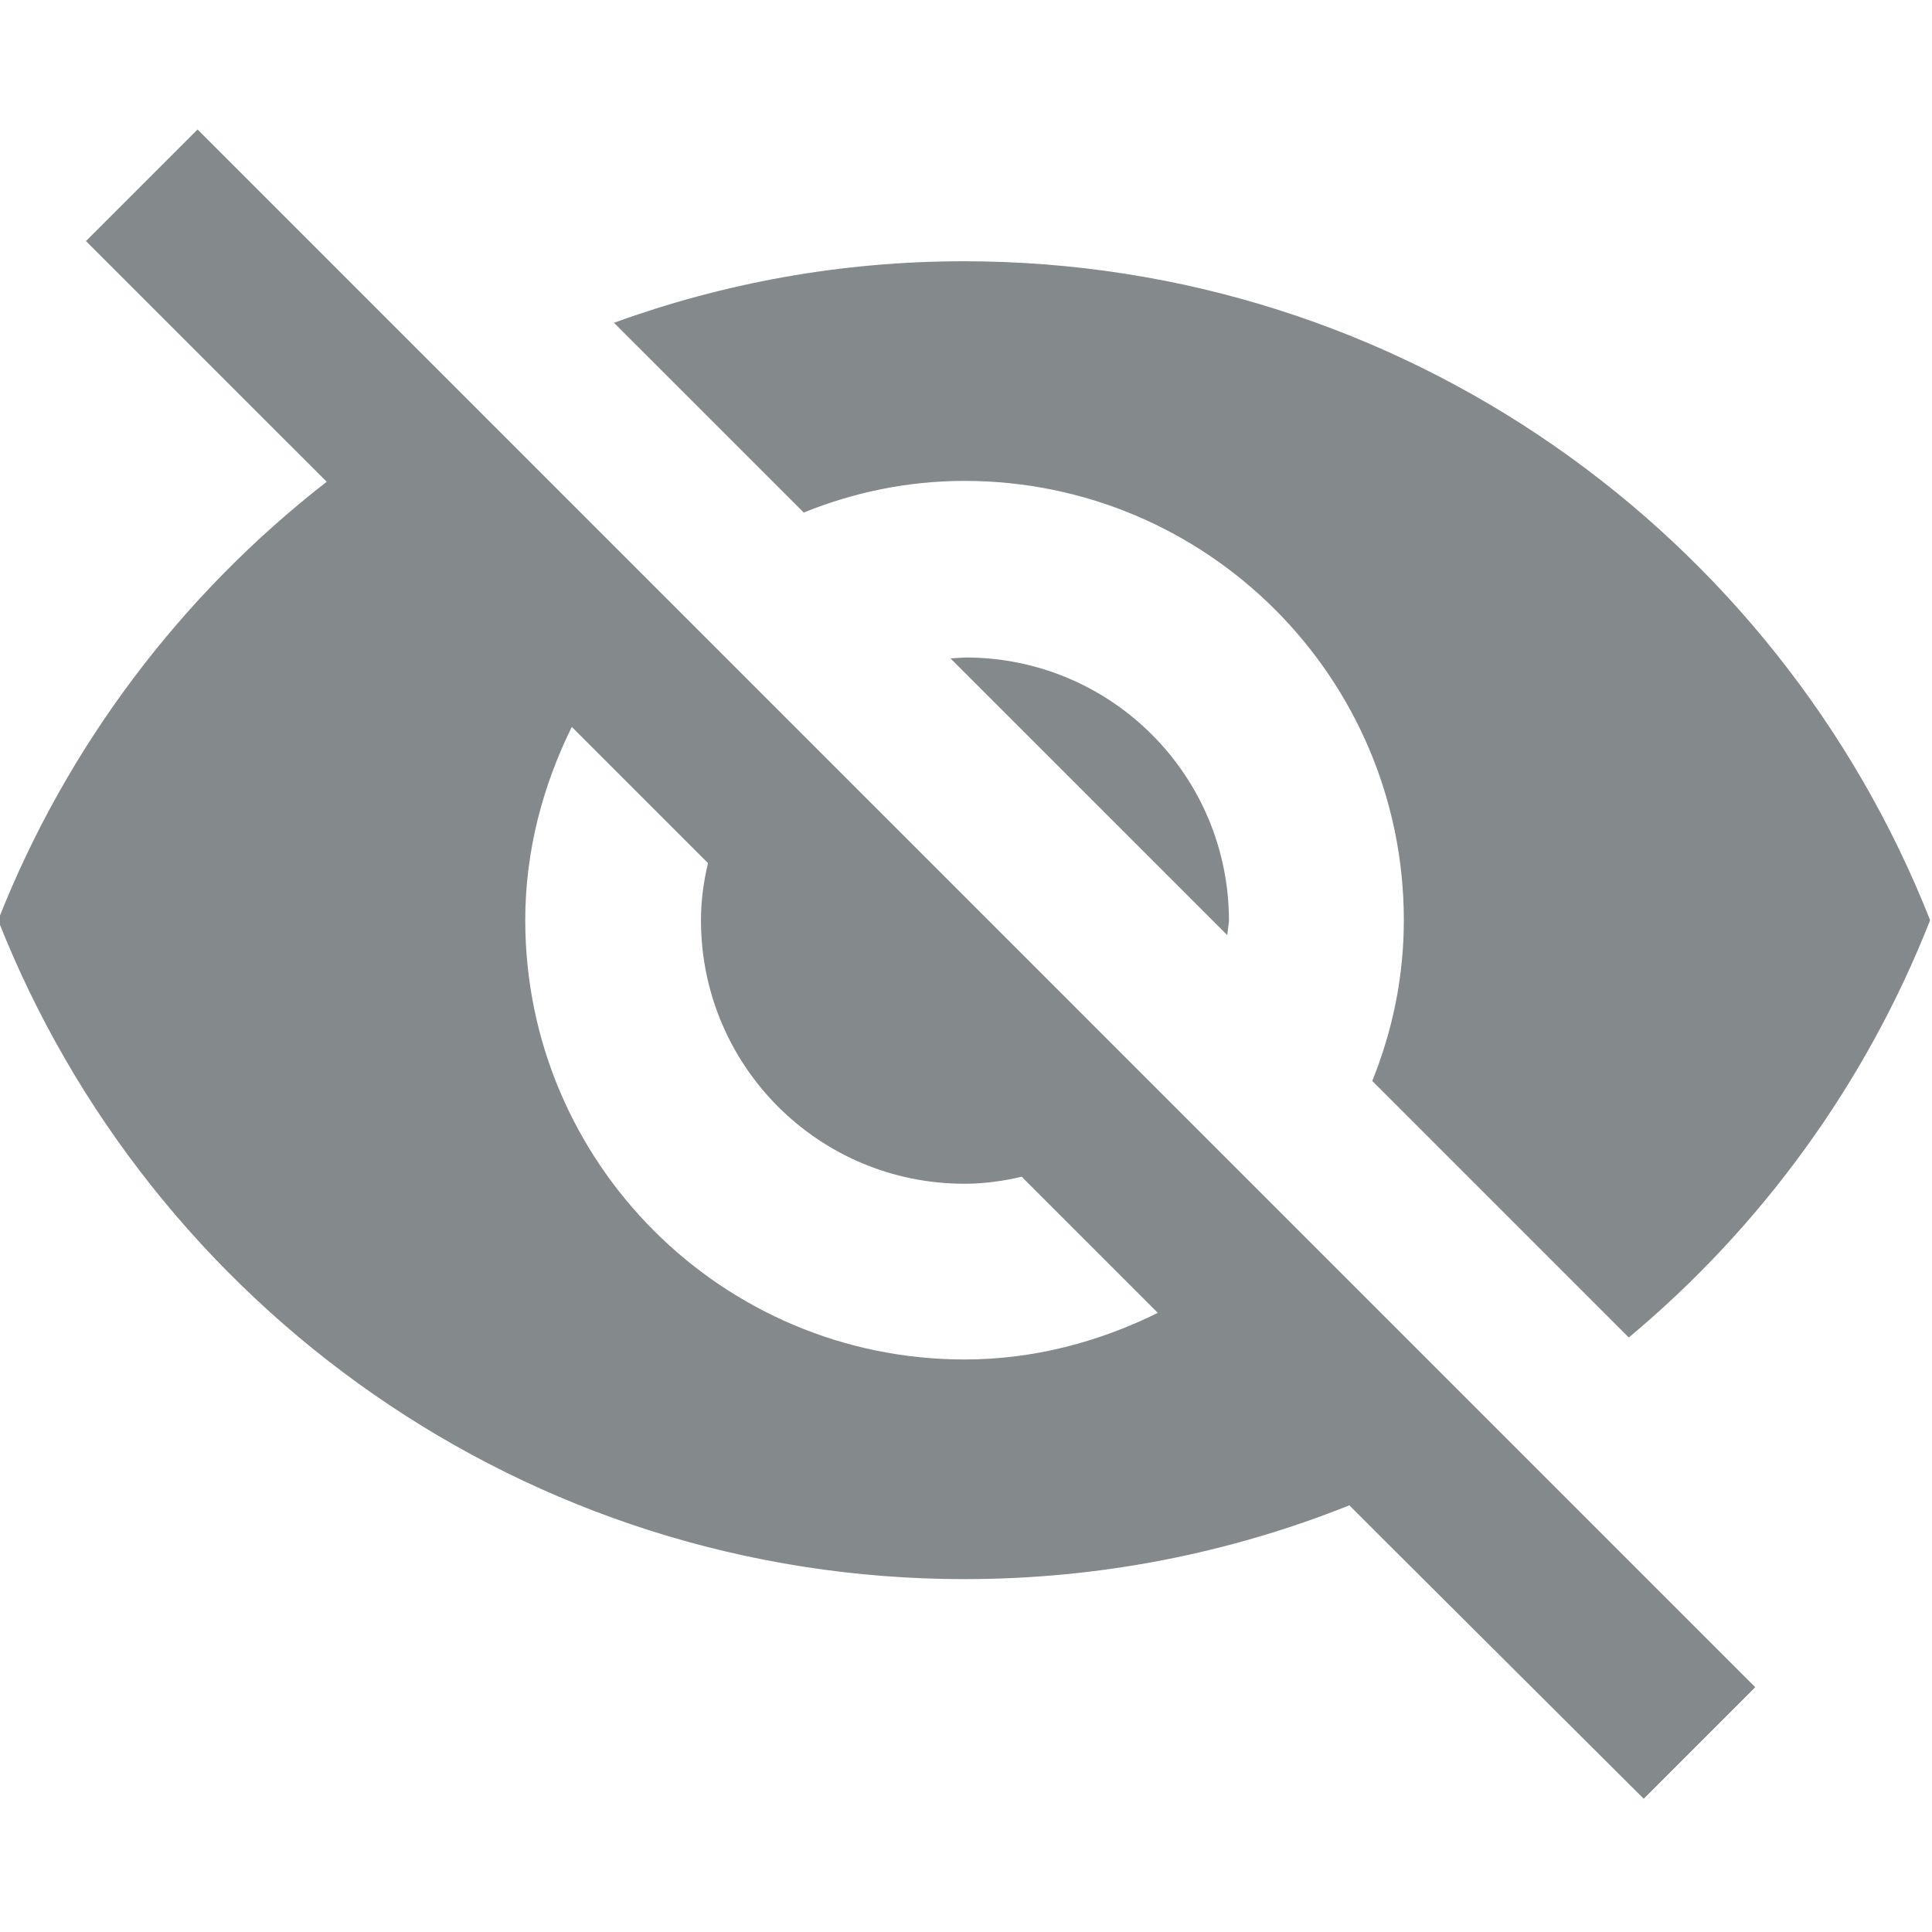 <?xml version="1.0" encoding="utf-8"?>
<!-- Generator: Adobe Illustrator 13.0.0, SVG Export Plug-In . SVG Version: 6.00 Build 14948)  -->
<!DOCTYPE svg PUBLIC "-//W3C//DTD SVG 1.1//EN" "http://www.w3.org/Graphics/SVG/1.1/DTD/svg11.dtd">
<svg version="1.1" id="Capa_1" xmlns="http://www.w3.org/2000/svg" xmlns:xlink="http://www.w3.org/1999/xlink" x="0px" y="0px"
   width="512px" height="512px" viewBox="0 0 512 512" enable-background="new 0 0 512 512" xml:space="preserve">
<g>
<path fill="#84898c" d="M255.614,127.443c64.255,0,116.416,52.16,116.416,116.416c0,15.143-3.023,29.331-8.366,42.609l67.983,67.984
	c35.151-29.33,62.846-67.303,79.854-110.594C471.209,141.644,371.802,69.236,255.386,69.236c-32.605,0-63.801,5.821-92.677,16.303
	l50.295,50.284C226.283,130.468,240.482,127.443,255.614,127.443z M22.783,63.881l53.08,53.08l10.721,10.709
	C47.931,157.708,17.656,197.759-0.5,243.859c40.279,102.227,139.698,174.624,256.114,174.624c36.084,0,70.532-6.979,101.977-19.556
	l9.777,9.777l68.233,67.984l29.56-29.559L52.353,34.311L22.783,63.881z M151.533,192.631l36.096,36.096
	c-1.171,4.889-1.864,10.016-1.864,15.132c0,38.653,31.195,69.848,69.849,69.848c5.127,0,10.244-0.703,15.143-1.863l36.084,36.084
	c-15.62,7.688-32.833,12.347-51.227,12.347c-64.256,0-116.416-52.157-116.416-116.415
	C139.198,225.464,143.859,208.229,151.533,192.631z M251.885,174.477l73.35,73.339l0.455-3.729c0-38.643-31.195-69.85-69.85-69.85
	L251.885,174.477z"/>
</g>
</svg>
